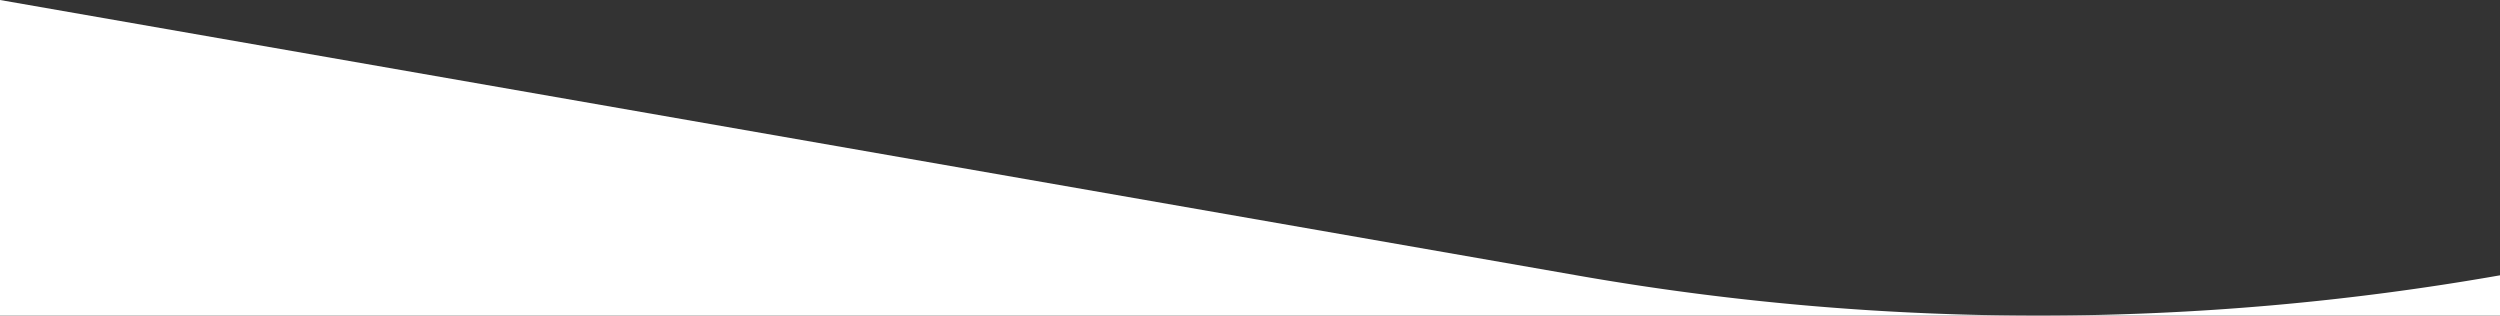 <svg xmlns="http://www.w3.org/2000/svg" viewBox="0 0 191.6 24.19"><rect x="0" y="0" width="191.6" height="24.19" fill="#333333" stroke="none"/><defs><style>.cls-1{fill:#fff;}</style></defs><title>corner</title><g id="Layer_2" data-name="Layer 2"><g id="nav-shape"><path class="cls-1" d="M121.4,21.2,0,0V24.19H191.6V21.1A204.32,204.32,0,0,1,121.4,21.2Z"/></g></g></svg>